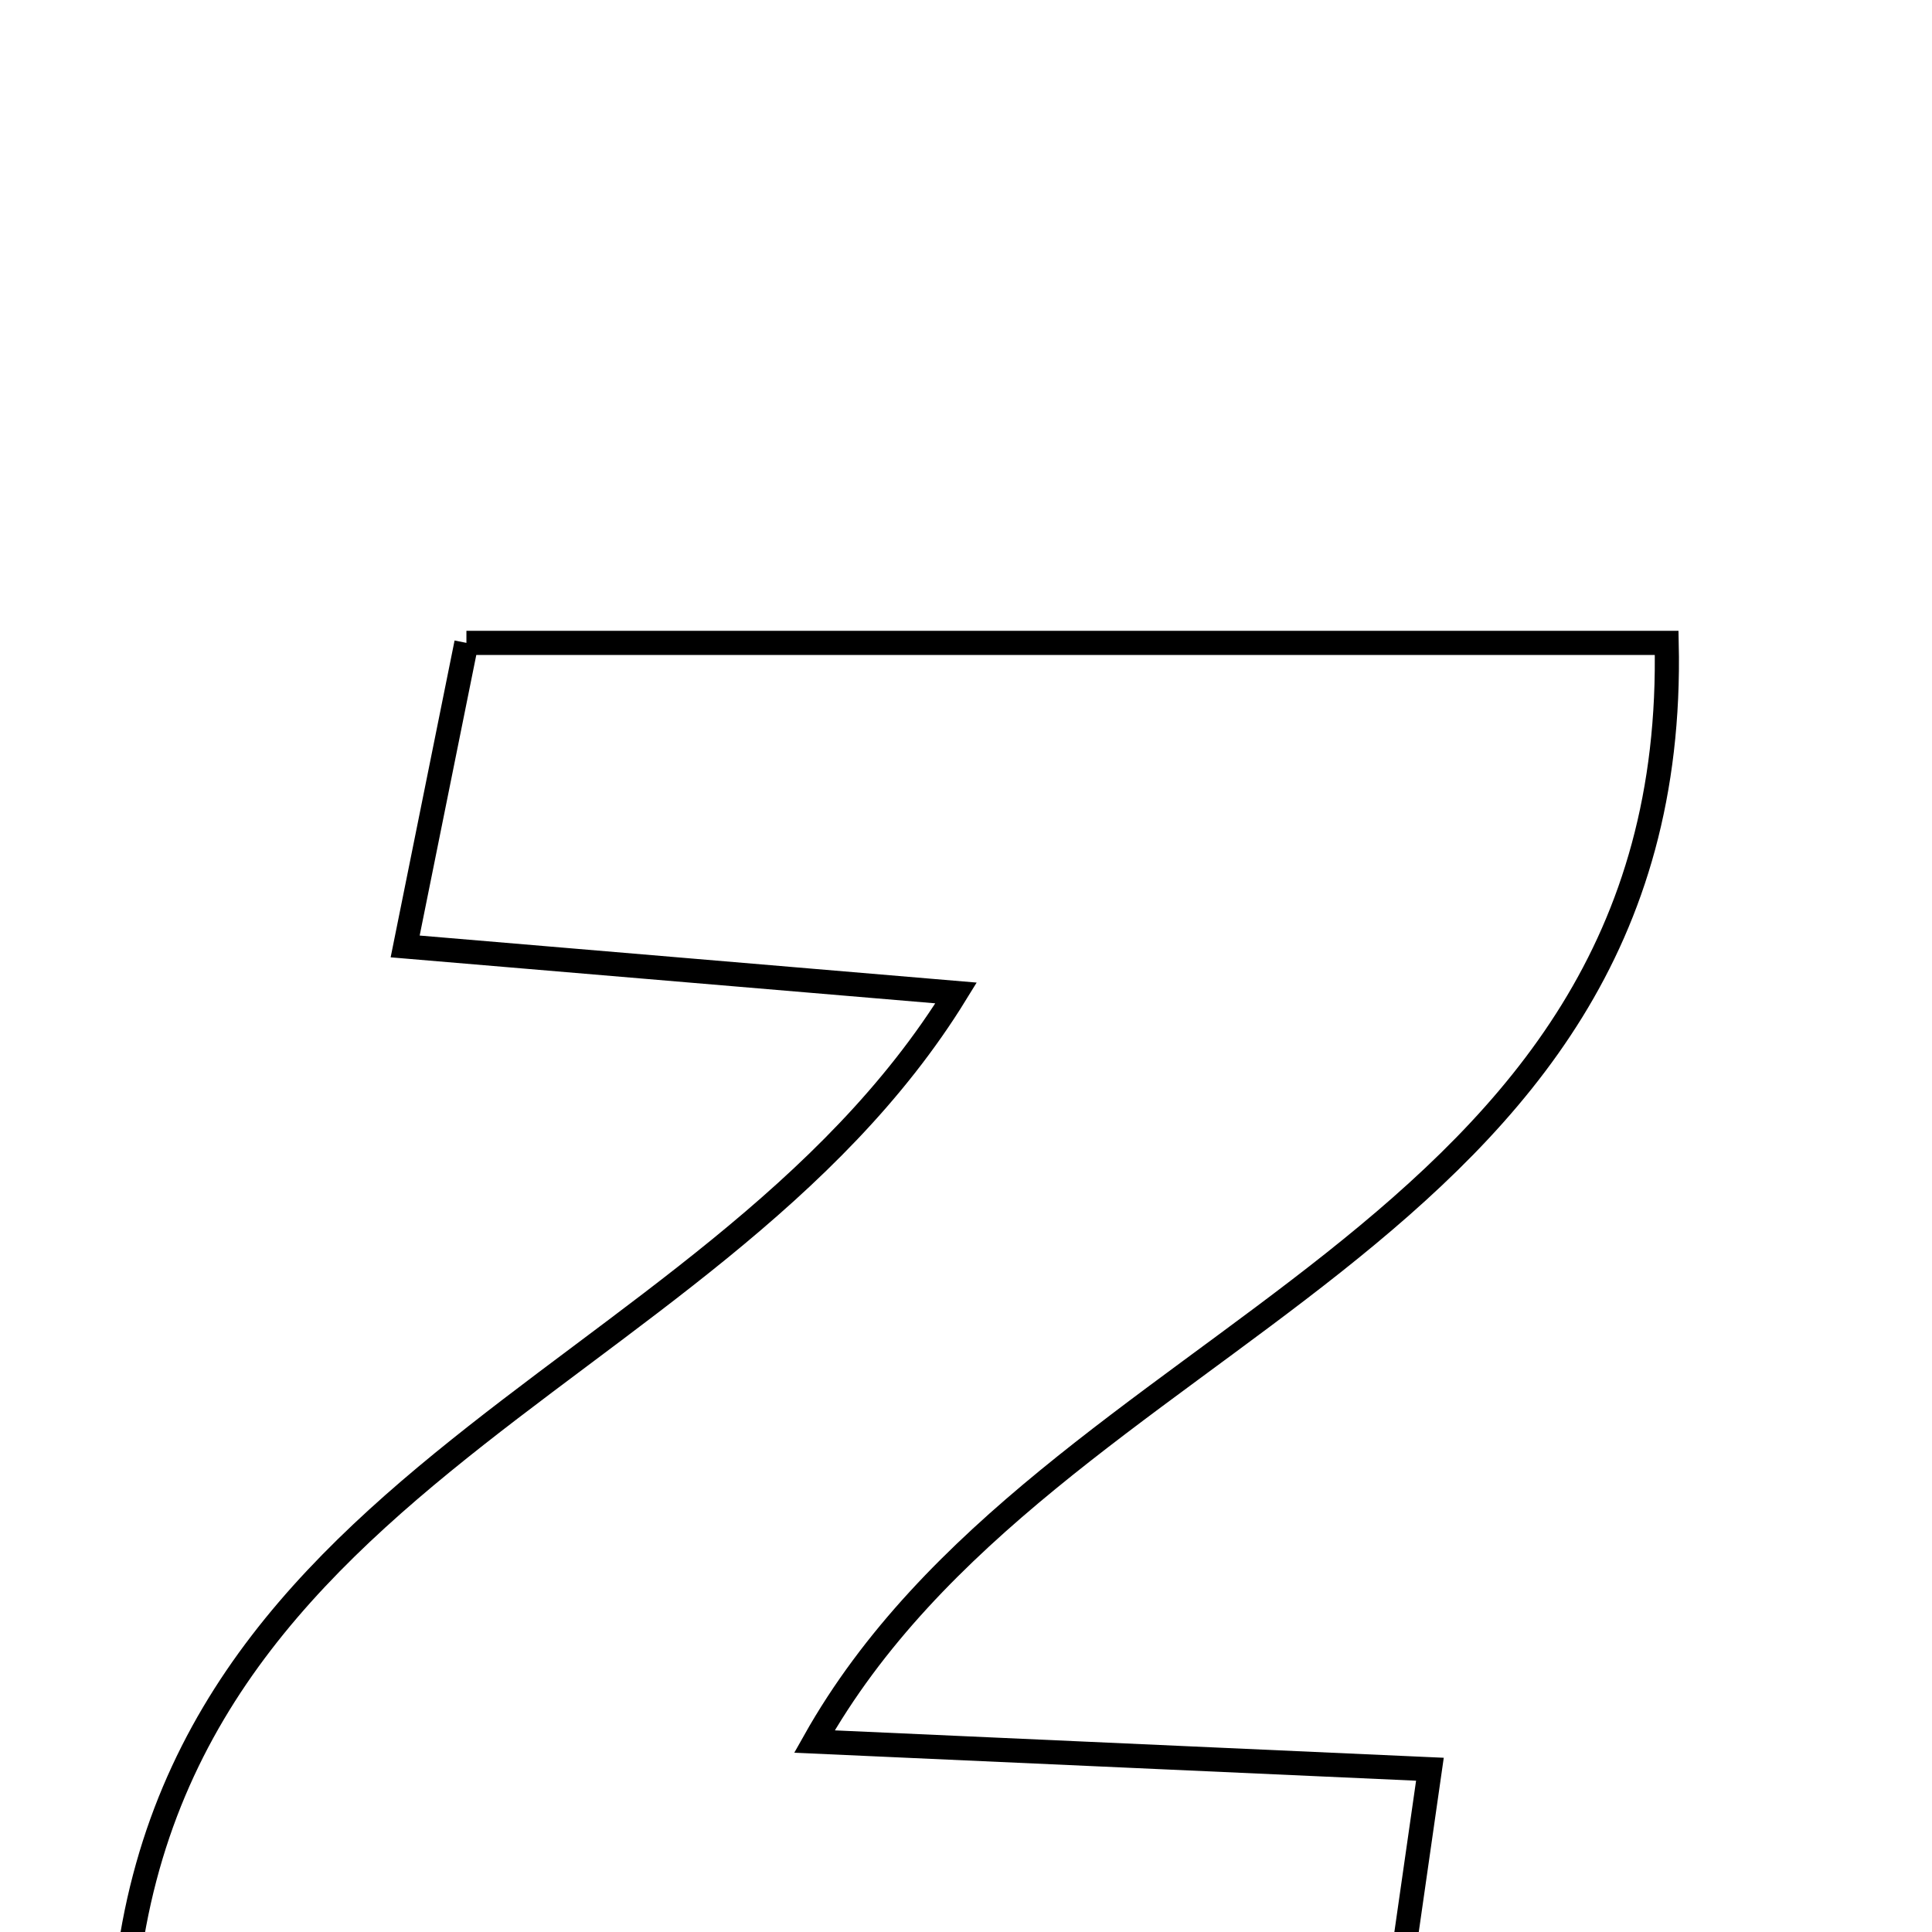 <svg xmlns="http://www.w3.org/2000/svg" viewBox="0.0 0.0 24.0 24.0" height="200px" width="200px"><path fill="none" stroke="black" stroke-width=".3" stroke-opacity="1.0"  filling="0" d="M5.794 7.986 C10.764 7.986 15.609 7.986 20.704 7.986 C20.87 15.49 13.019 16.471 10.117 21.634 C12.653 21.748 15.074 21.857 17.763 21.978 C17.556 23.423 17.395 24.544 17.207 25.853 C11.95 25.853 6.852 25.853 1.508 25.853 C1.406 18.356 8.788 17.361 11.877 12.335 C9.639 12.146 7.444 11.961 5.033 11.757 C5.315 10.357 5.542 9.238 5.794 7.986"></path></svg>
